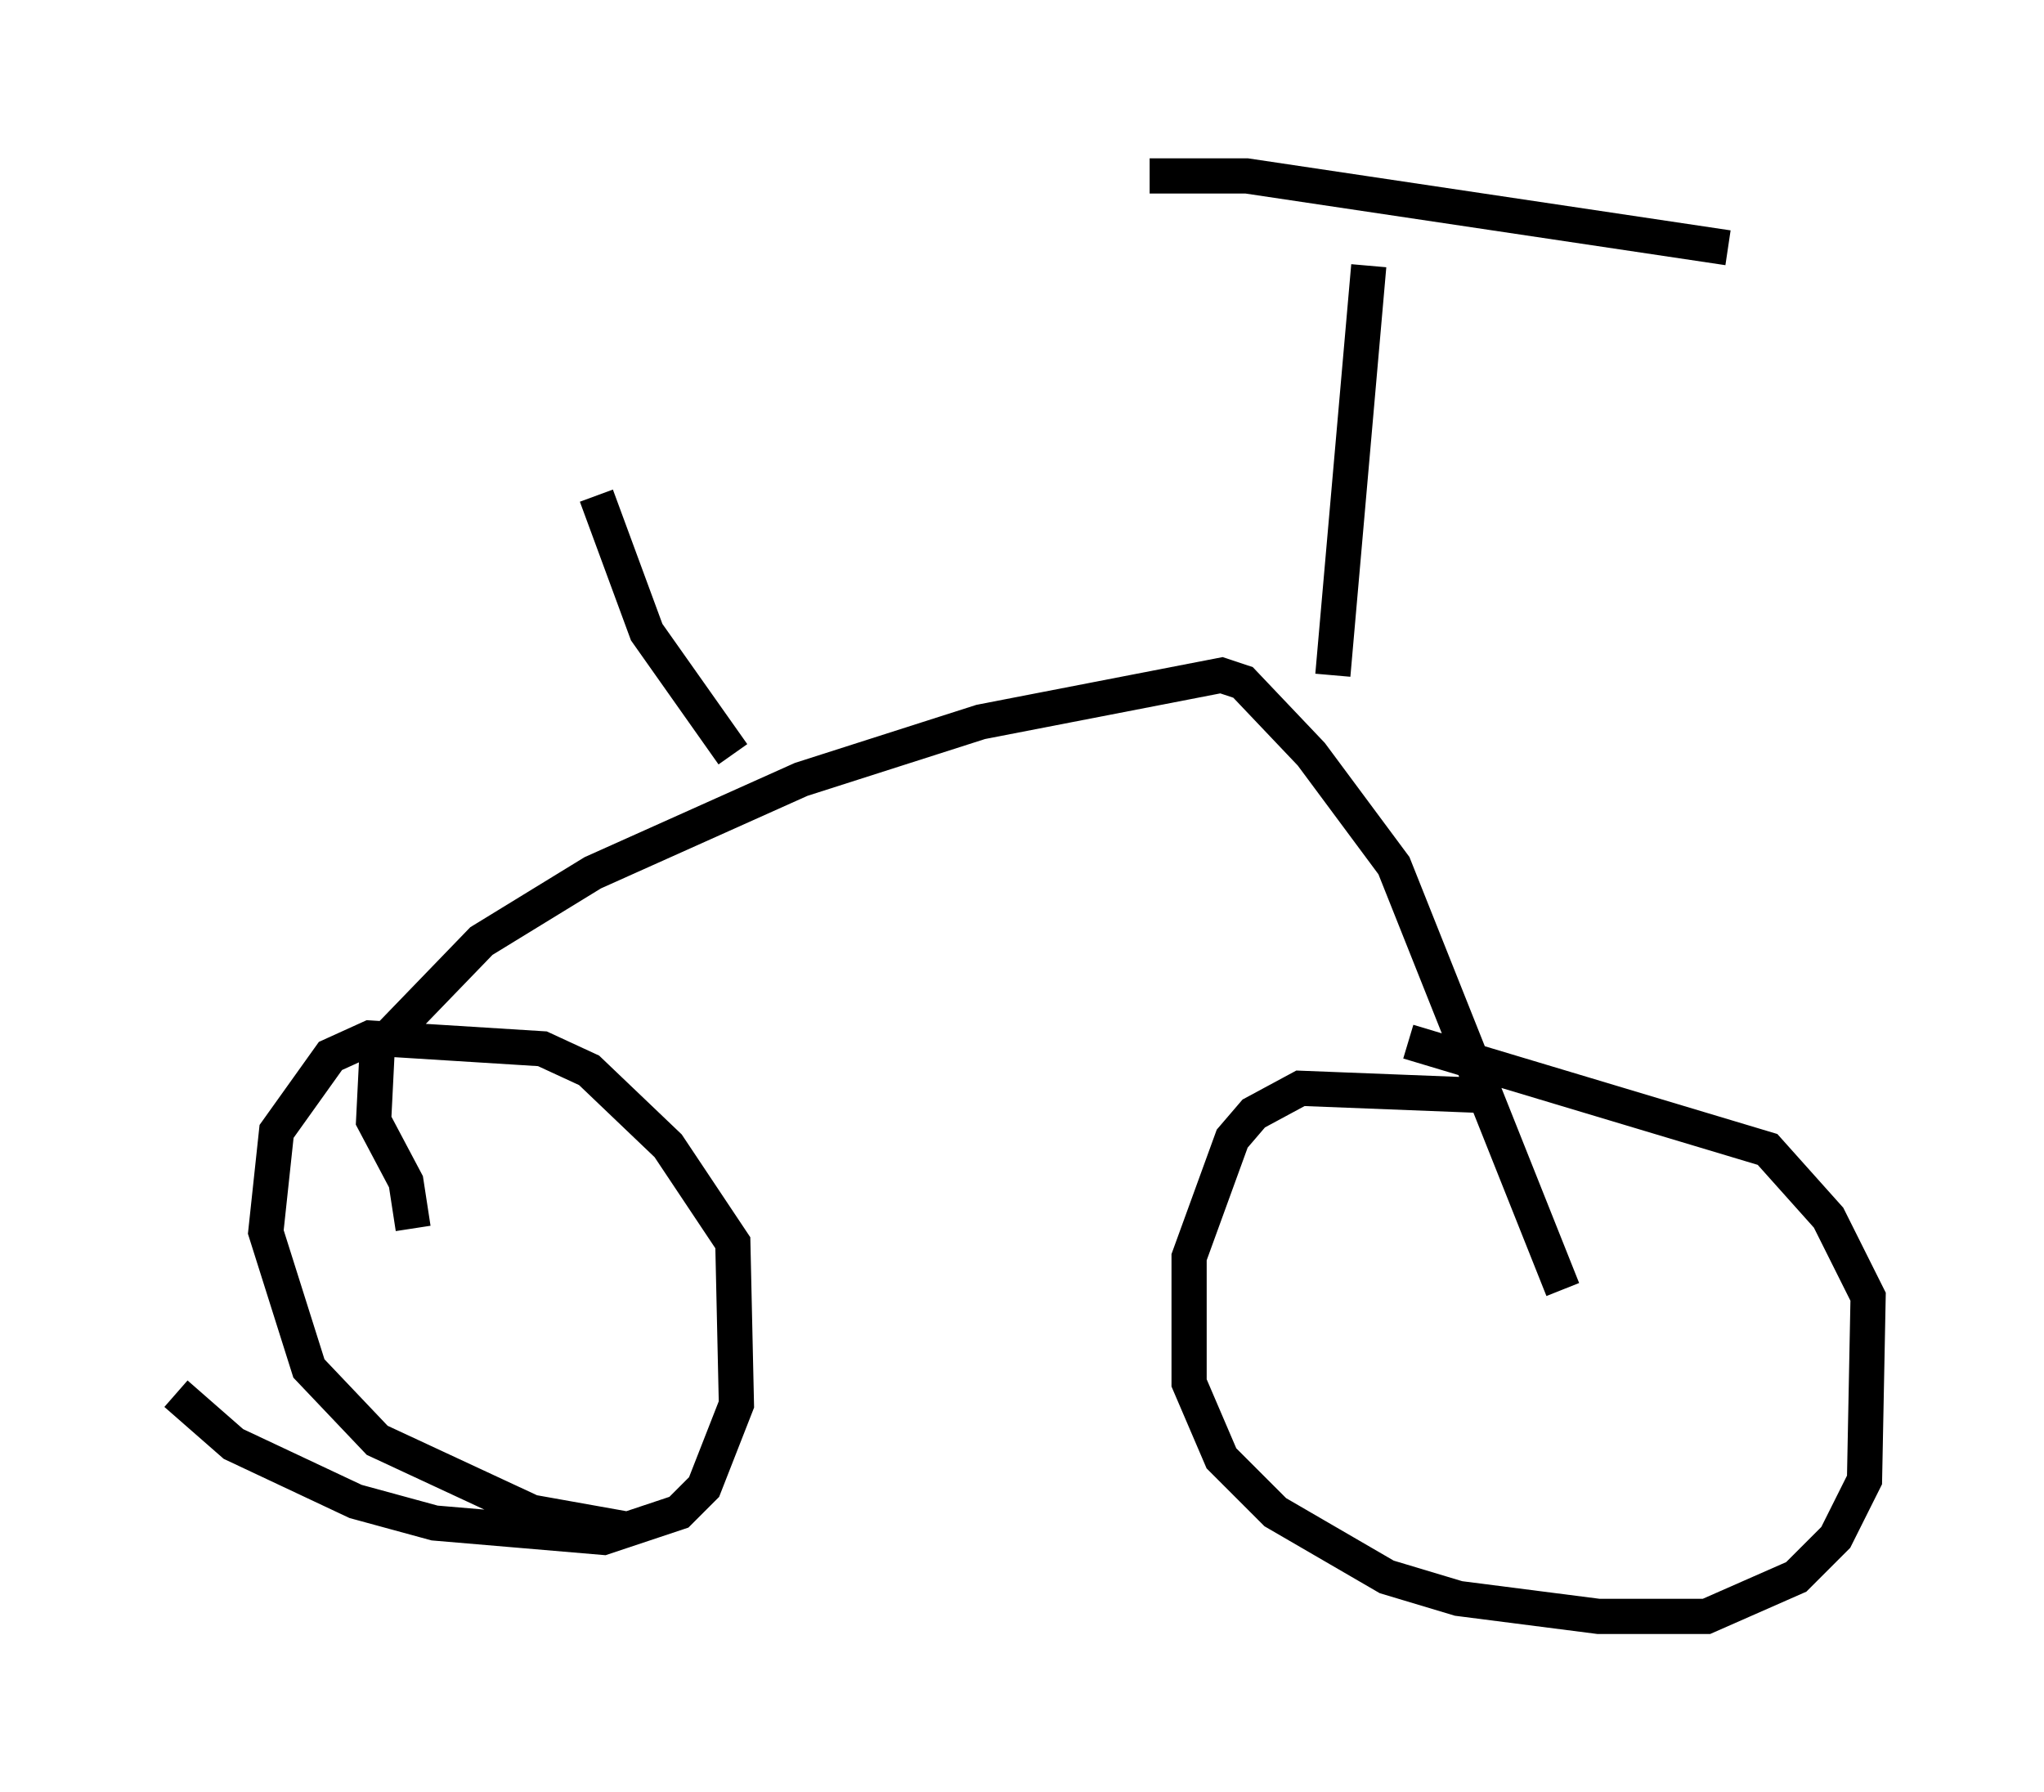 <?xml version="1.0" encoding="utf-8" ?>
<svg baseProfile="full" height="50.936" version="1.1" width="58.082" xmlns="http://www.w3.org/2000/svg" xmlns:ev="http://www.w3.org/2001/xml-events" xmlns:xlink="http://www.w3.org/1999/xlink"><defs /><rect fill="white" height="50.936" width="58.082" x="0" y="0" /><path d="M14.086, 31.134 m-9.086, 8.473 l1.633, 1.429 3.471, 1.633 l2.246, 0.613 4.798, 0.408 l2.144, -0.715 0.715, -0.715 l0.919, -2.348 -0.102, -4.594 l-1.838, -2.756 -2.246, -2.144 l-1.327, -0.613 -4.9, -0.306 l-1.123, 0.51 -1.531, 2.144 l-0.306, 2.858 1.225, 3.879 l1.94, 2.042 4.39, 2.042 l2.858, 0.51 m24.194, -12.352 l-5.206, -0.204 -1.327, 0.715 l-0.613, 0.715 -1.225, 3.369 l0.0, 3.573 0.919, 2.144 l1.531, 1.531 3.165, 1.838 l2.042, 0.613 3.981, 0.51 l3.063, 0.0 2.552, -1.123 l1.123, -1.123 0.817, -1.633 l0.102, -5.206 -1.123, -2.246 l-1.735, -1.94 -10.208, -3.063 m4.39, 7.044 l-4.798, -12.046 -2.348, -3.165 l-1.94, -2.042 -0.613, -0.204 l-6.84, 1.327 -5.104, 1.633 l-5.921, 2.654 -3.165, 1.94 l-2.96, 3.063 -0.102, 2.042 l0.919, 1.735 0.204, 1.327 m26.134, -15.721 l1.021, -11.638 m-6.227, -2.552 l2.756, 0.0 13.679, 2.042 m-28.277, 14.394 l-2.45, -3.471 -1.429, -3.879 " fill="none" stroke="black" stroke-width="1" /></svg>
